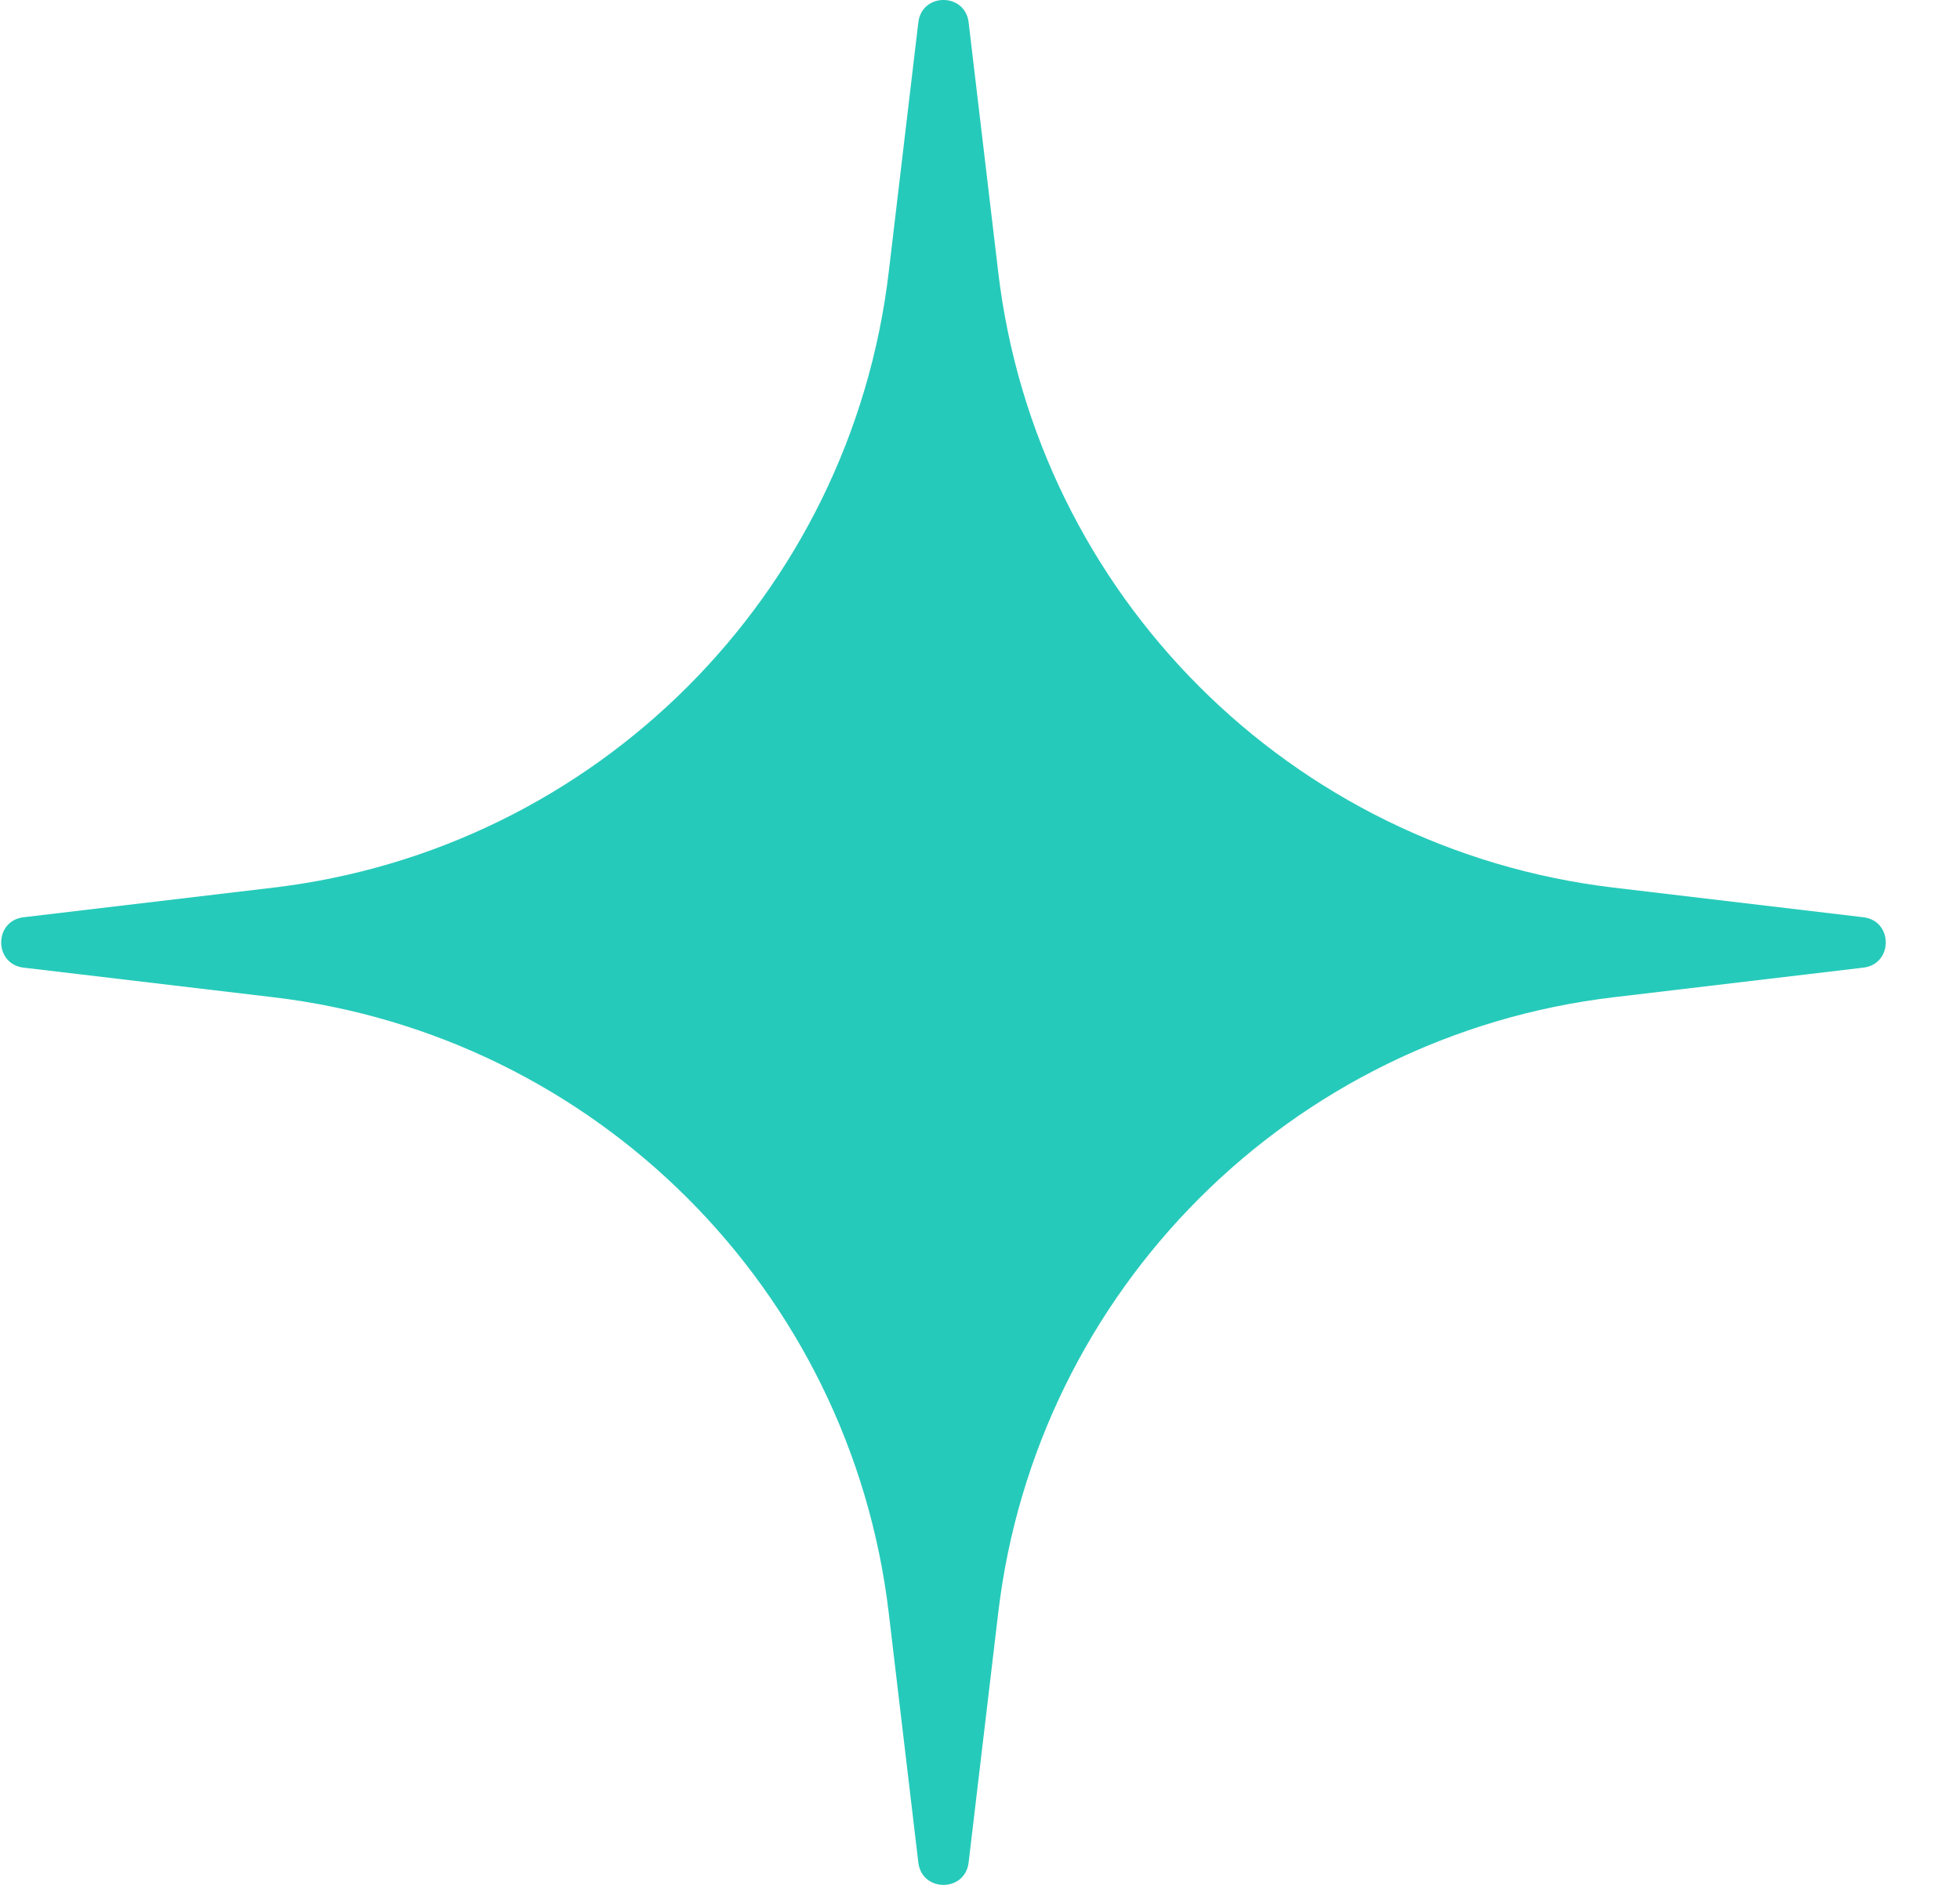 <svg width="26" height="25" viewBox="0 0 26 25" fill="none" xmlns="http://www.w3.org/2000/svg">
<path d="M12.182 0.296C12.229 -0.099 12.802 -0.099 12.849 0.296L13.242 3.611C13.75 7.891 17.125 11.265 21.405 11.773L24.719 12.166C25.114 12.213 25.114 12.787 24.719 12.834L21.405 13.227C17.125 13.735 13.75 17.109 13.242 21.389L12.849 24.704C12.802 25.099 12.229 25.099 12.182 24.704L11.789 21.389C11.281 17.109 7.906 13.735 3.627 13.227L0.312 12.834C-0.083 12.787 -0.083 12.213 0.312 12.166L3.627 11.773C7.906 11.265 11.281 7.891 11.789 3.611L12.182 0.296Z" fill="#26CABA"/>
</svg>
